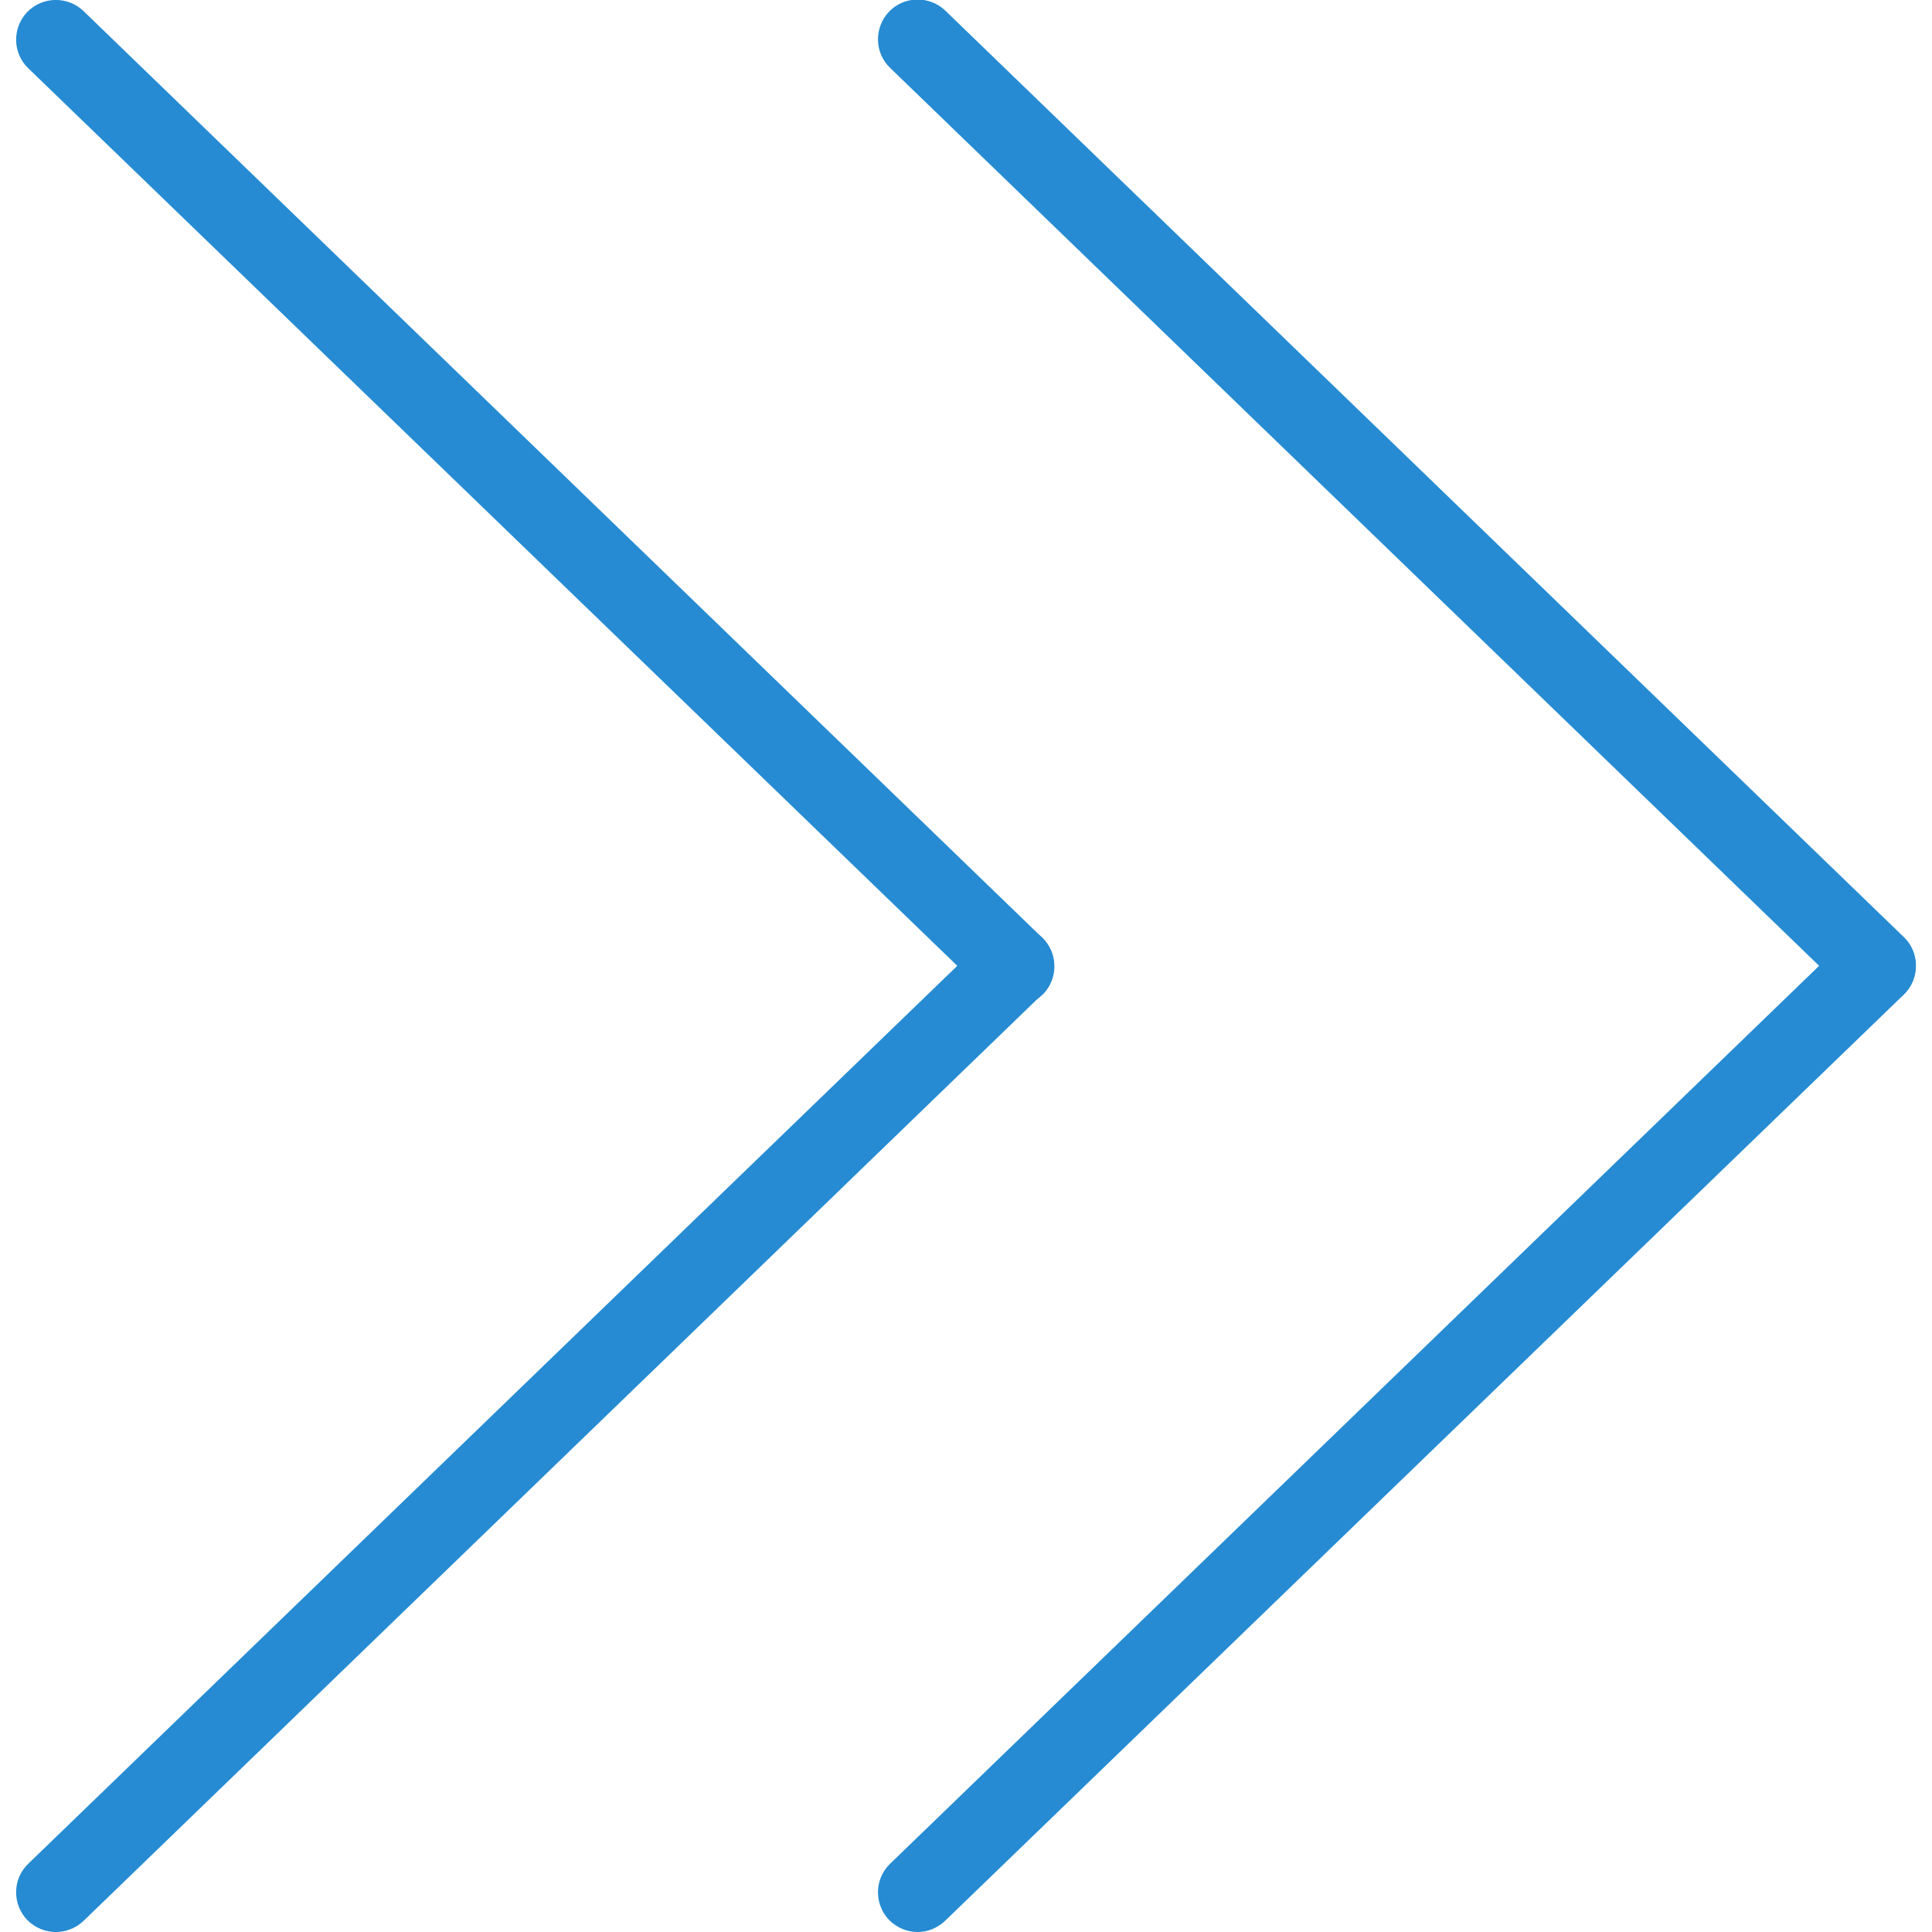 <?xml version="1.0" ?><!DOCTYPE svg  PUBLIC '-//W3C//DTD SVG 1.1//EN'  'http://www.w3.org/Graphics/SVG/1.1/DTD/svg11.dtd'><svg enable-background="new 0 0 512 512" id="Layer_1" version="1.1" viewBox="0 0 512 512" xml:space="preserve" xmlns="http://www.w3.org/2000/svg" xmlns:xlink="http://www.w3.org/1999/xlink"><g><path d="M268.8,266.5c-2.6,0-5.3-1-7.3-3L7.5,18.1c-4.2-4-4.3-10.7-0.3-14.9C11.3-1,18-1.1,22.2,3l254,245.5   c4.2,4,4.3,10.7,0.3,14.9C274.4,265.5,271.6,266.5,268.8,266.5z" fill="#268bd2"/><path d="M14.8,512c-2.8,0-5.5-1.1-7.6-3.2c-4-4.2-3.9-10.9,0.3-14.9l254-245.5c4.2-4,10.9-3.9,14.9,0.3   c4,4.2,3.9,10.9-0.3,14.9L22.2,509C20.1,511,17.5,512,14.8,512z" fill="#268bd2"/><path d="M497.2,266.5c-2.6,0-5.3-1-7.3-3l-254-245.5c-4.2-4-4.3-10.7-0.3-14.9c4-4.2,10.7-4.3,14.9-0.3l254,245.5   c4.2,4,4.3,10.7,0.3,14.9C502.7,265.5,499.9,266.5,497.2,266.5z" fill="#268bd2"/><path d="M243.2,512c-2.8,0-5.5-1.1-7.6-3.2c-4-4.2-3.9-10.9,0.3-14.9l254-245.5c4.2-4,10.9-3.9,14.9,0.3   c4,4.2,3.9,10.9-0.3,14.9L250.5,509C248.4,511,245.8,512,243.2,512z" fill="#268bd2"/></g></svg>